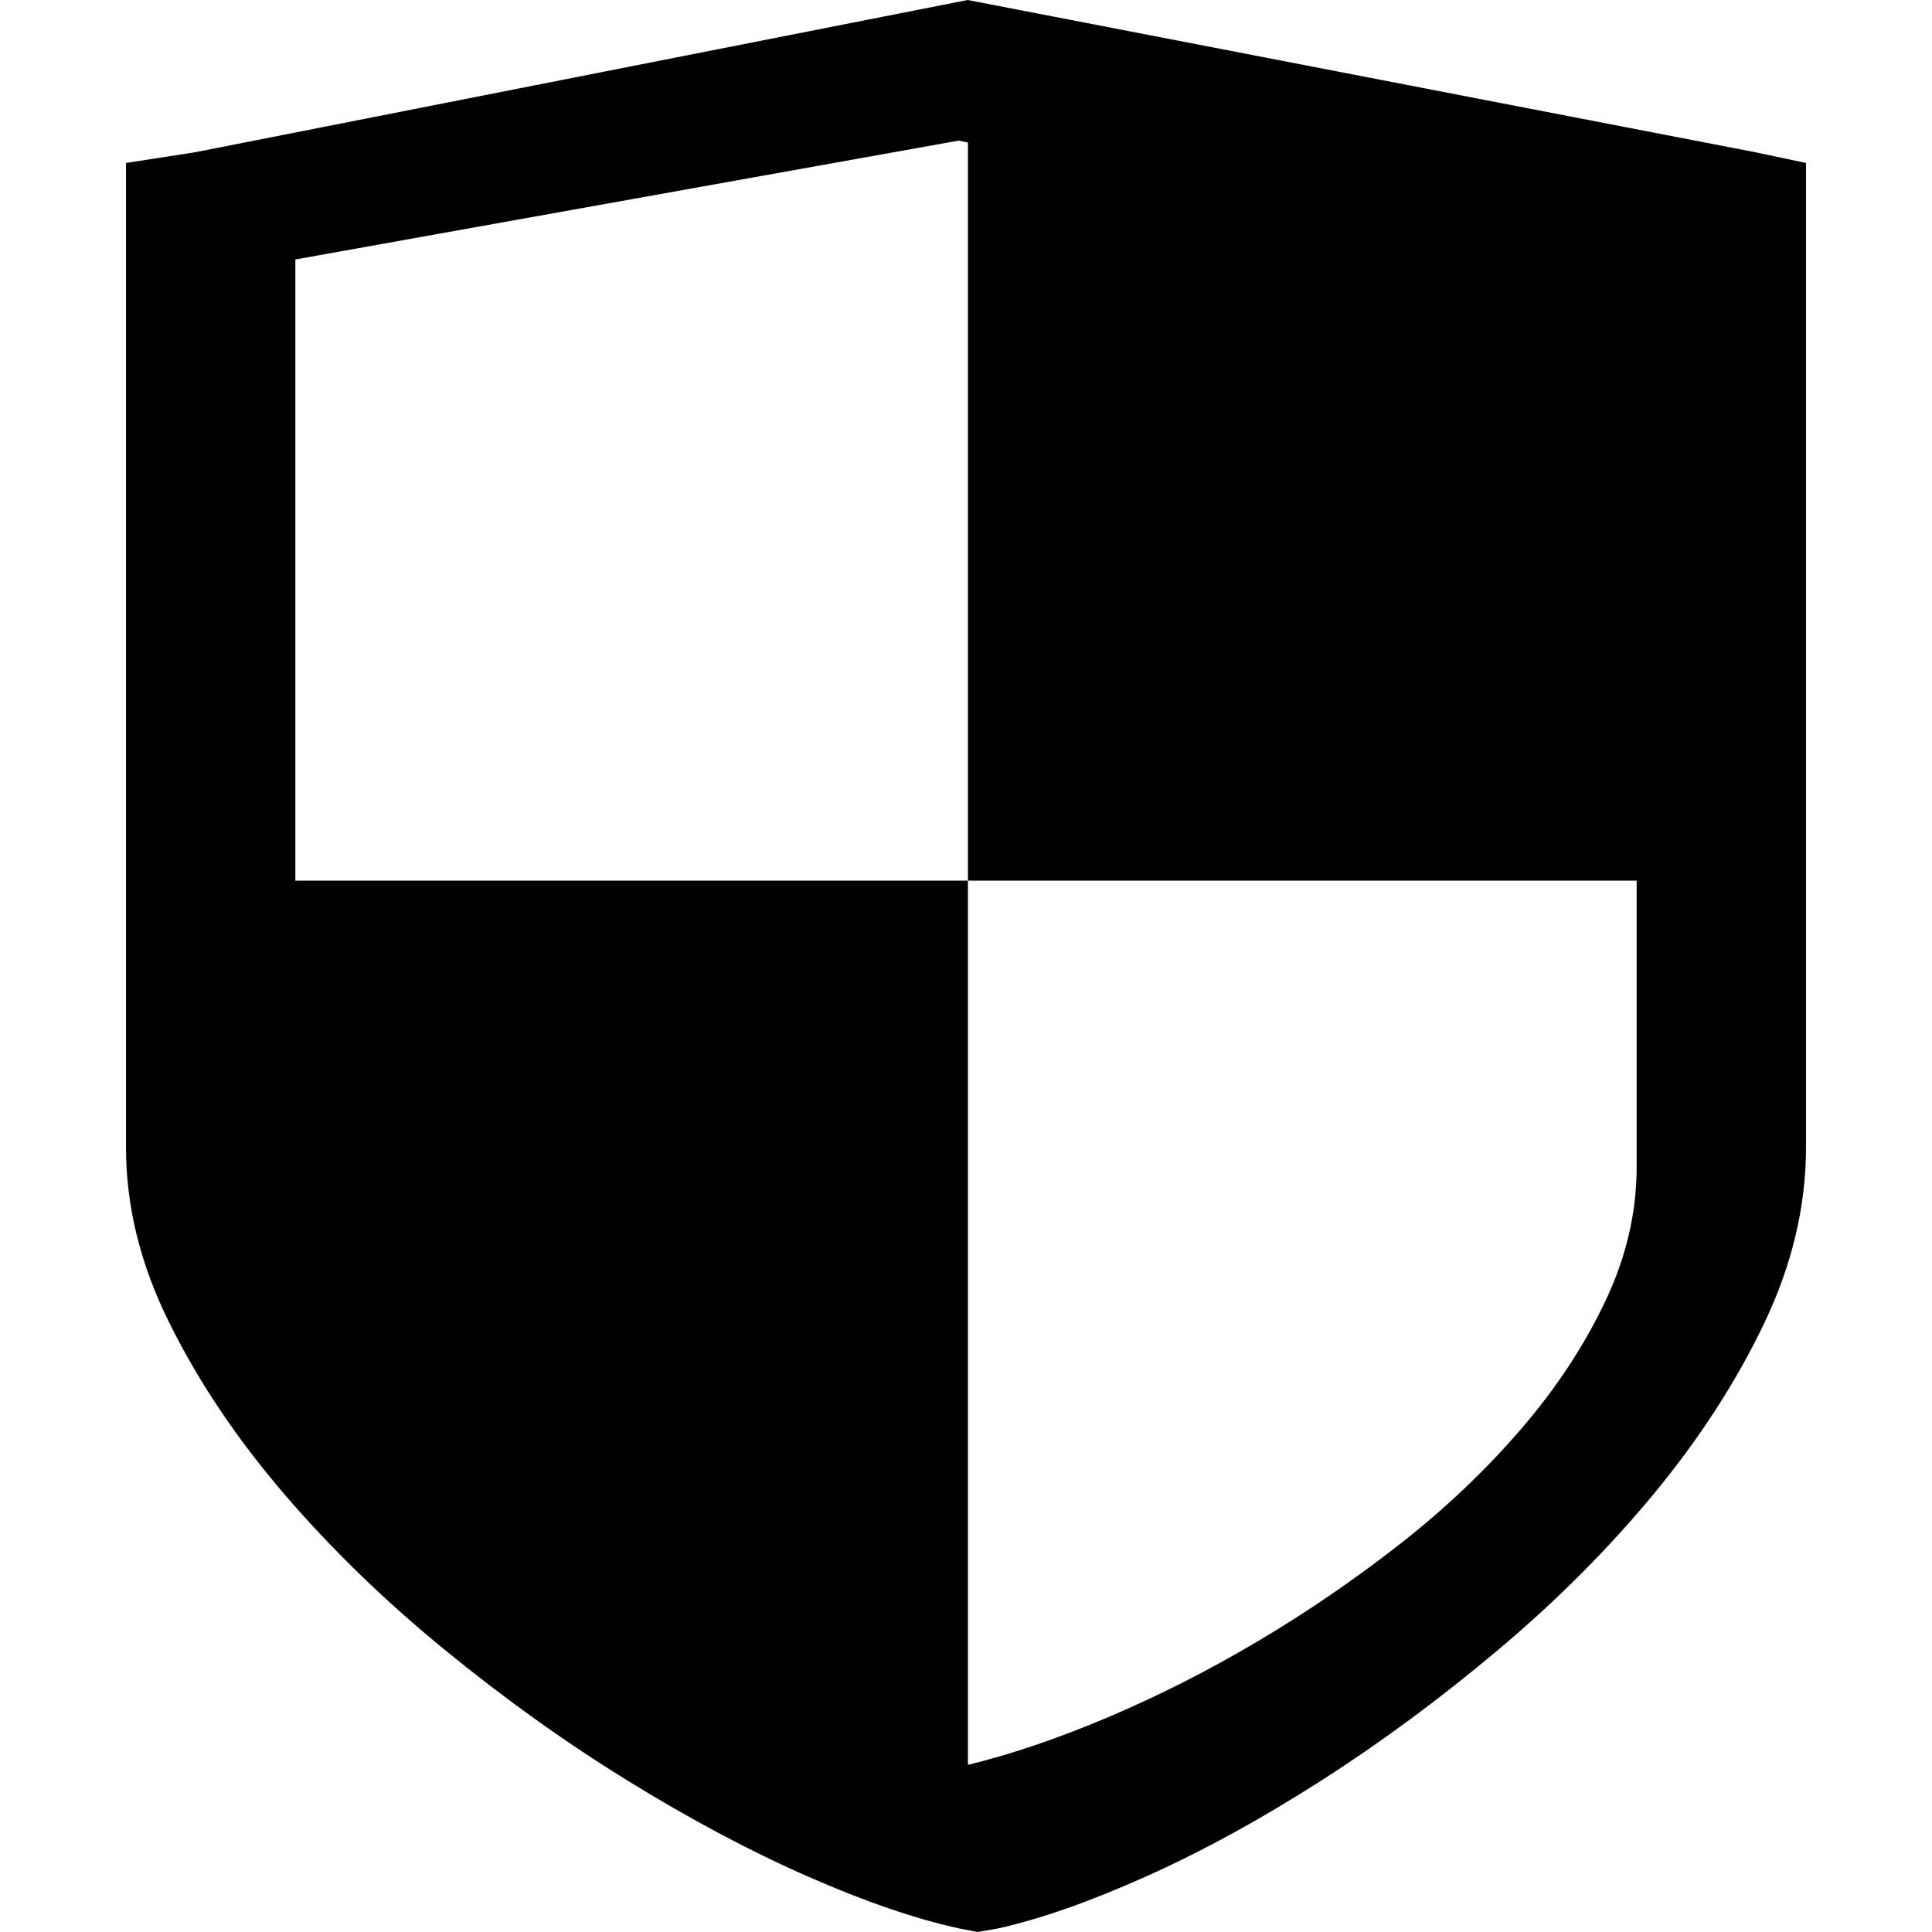 <svg t="1574667236284" class="icon" viewBox="0 0 1024 1024" version="1.1" xmlns="http://www.w3.org/2000/svg" p-id="5211" width="200" height="200"><path d="M957.217 86.372C957.217 86.372 957.217 608.211 957.217 608.211 957.217 639.51 949.782 670.631 934.957 701.574 920.086 732.605 900.675 762.568 876.633 791.686 852.591 820.758 825.121 848.317 794.268 874.273 763.37 900.274 732.071 923.425 700.327 943.727 668.538 964.074 637.685 980.992 607.722 994.438 577.759 1007.883 551.491 1017.099 528.918 1022.13 528.918 1022.13 518.233 1024 518.233 1024 518.233 1024 508.438 1022.13 508.438 1022.13 485.287 1017.099 458.44 1007.883 427.854 994.438 397.267 980.992 365.523 964.074 332.577 943.727 299.631 923.425 267.309 900.274 235.52 874.273 203.776 848.317 175.416 820.758 150.483 791.686 125.551 762.568 105.383 732.605 89.978 701.574 74.485 670.631 66.783 639.51 66.783 608.211 66.783 608.211 66.783 86.372 66.783 86.372 66.783 86.372 103.29 80.718 103.29 80.718 103.29 80.718 512.89 0 512.89 0 512.89 0 930.504 80.718 930.504 80.718 930.504 80.718 957.217 86.372 957.217 86.372 957.217 86.372 957.217 86.372 957.217 86.372ZM513.024 75.553C513.024 75.553 508.082 74.529 508.082 74.529 508.082 74.529 156.538 137.528 156.538 137.528 156.538 137.528 156.538 466.766 156.538 466.766 156.538 466.766 513.024 466.766 513.024 466.766 513.024 466.766 513.024 75.553 513.024 75.553 513.024 75.553 513.024 75.553 513.024 75.553ZM867.462 466.766C867.462 466.766 513.024 466.766 513.024 466.766 513.024 466.766 513.024 935.402 513.024 935.402 535.819 929.881 560.618 921.466 587.42 910.113 614.177 898.76 640.623 885.359 666.713 869.866 692.847 854.372 717.958 837.187 742.133 818.265 766.308 799.343 787.634 778.997 806.289 757.315 824.899 735.677 839.725 713.149 850.81 689.731 861.941 666.357 867.462 642.582 867.462 618.496 867.462 618.496 867.462 466.766 867.462 466.766 867.462 466.766 867.462 466.766 867.462 466.766Z" p-id="5212"></path></svg>